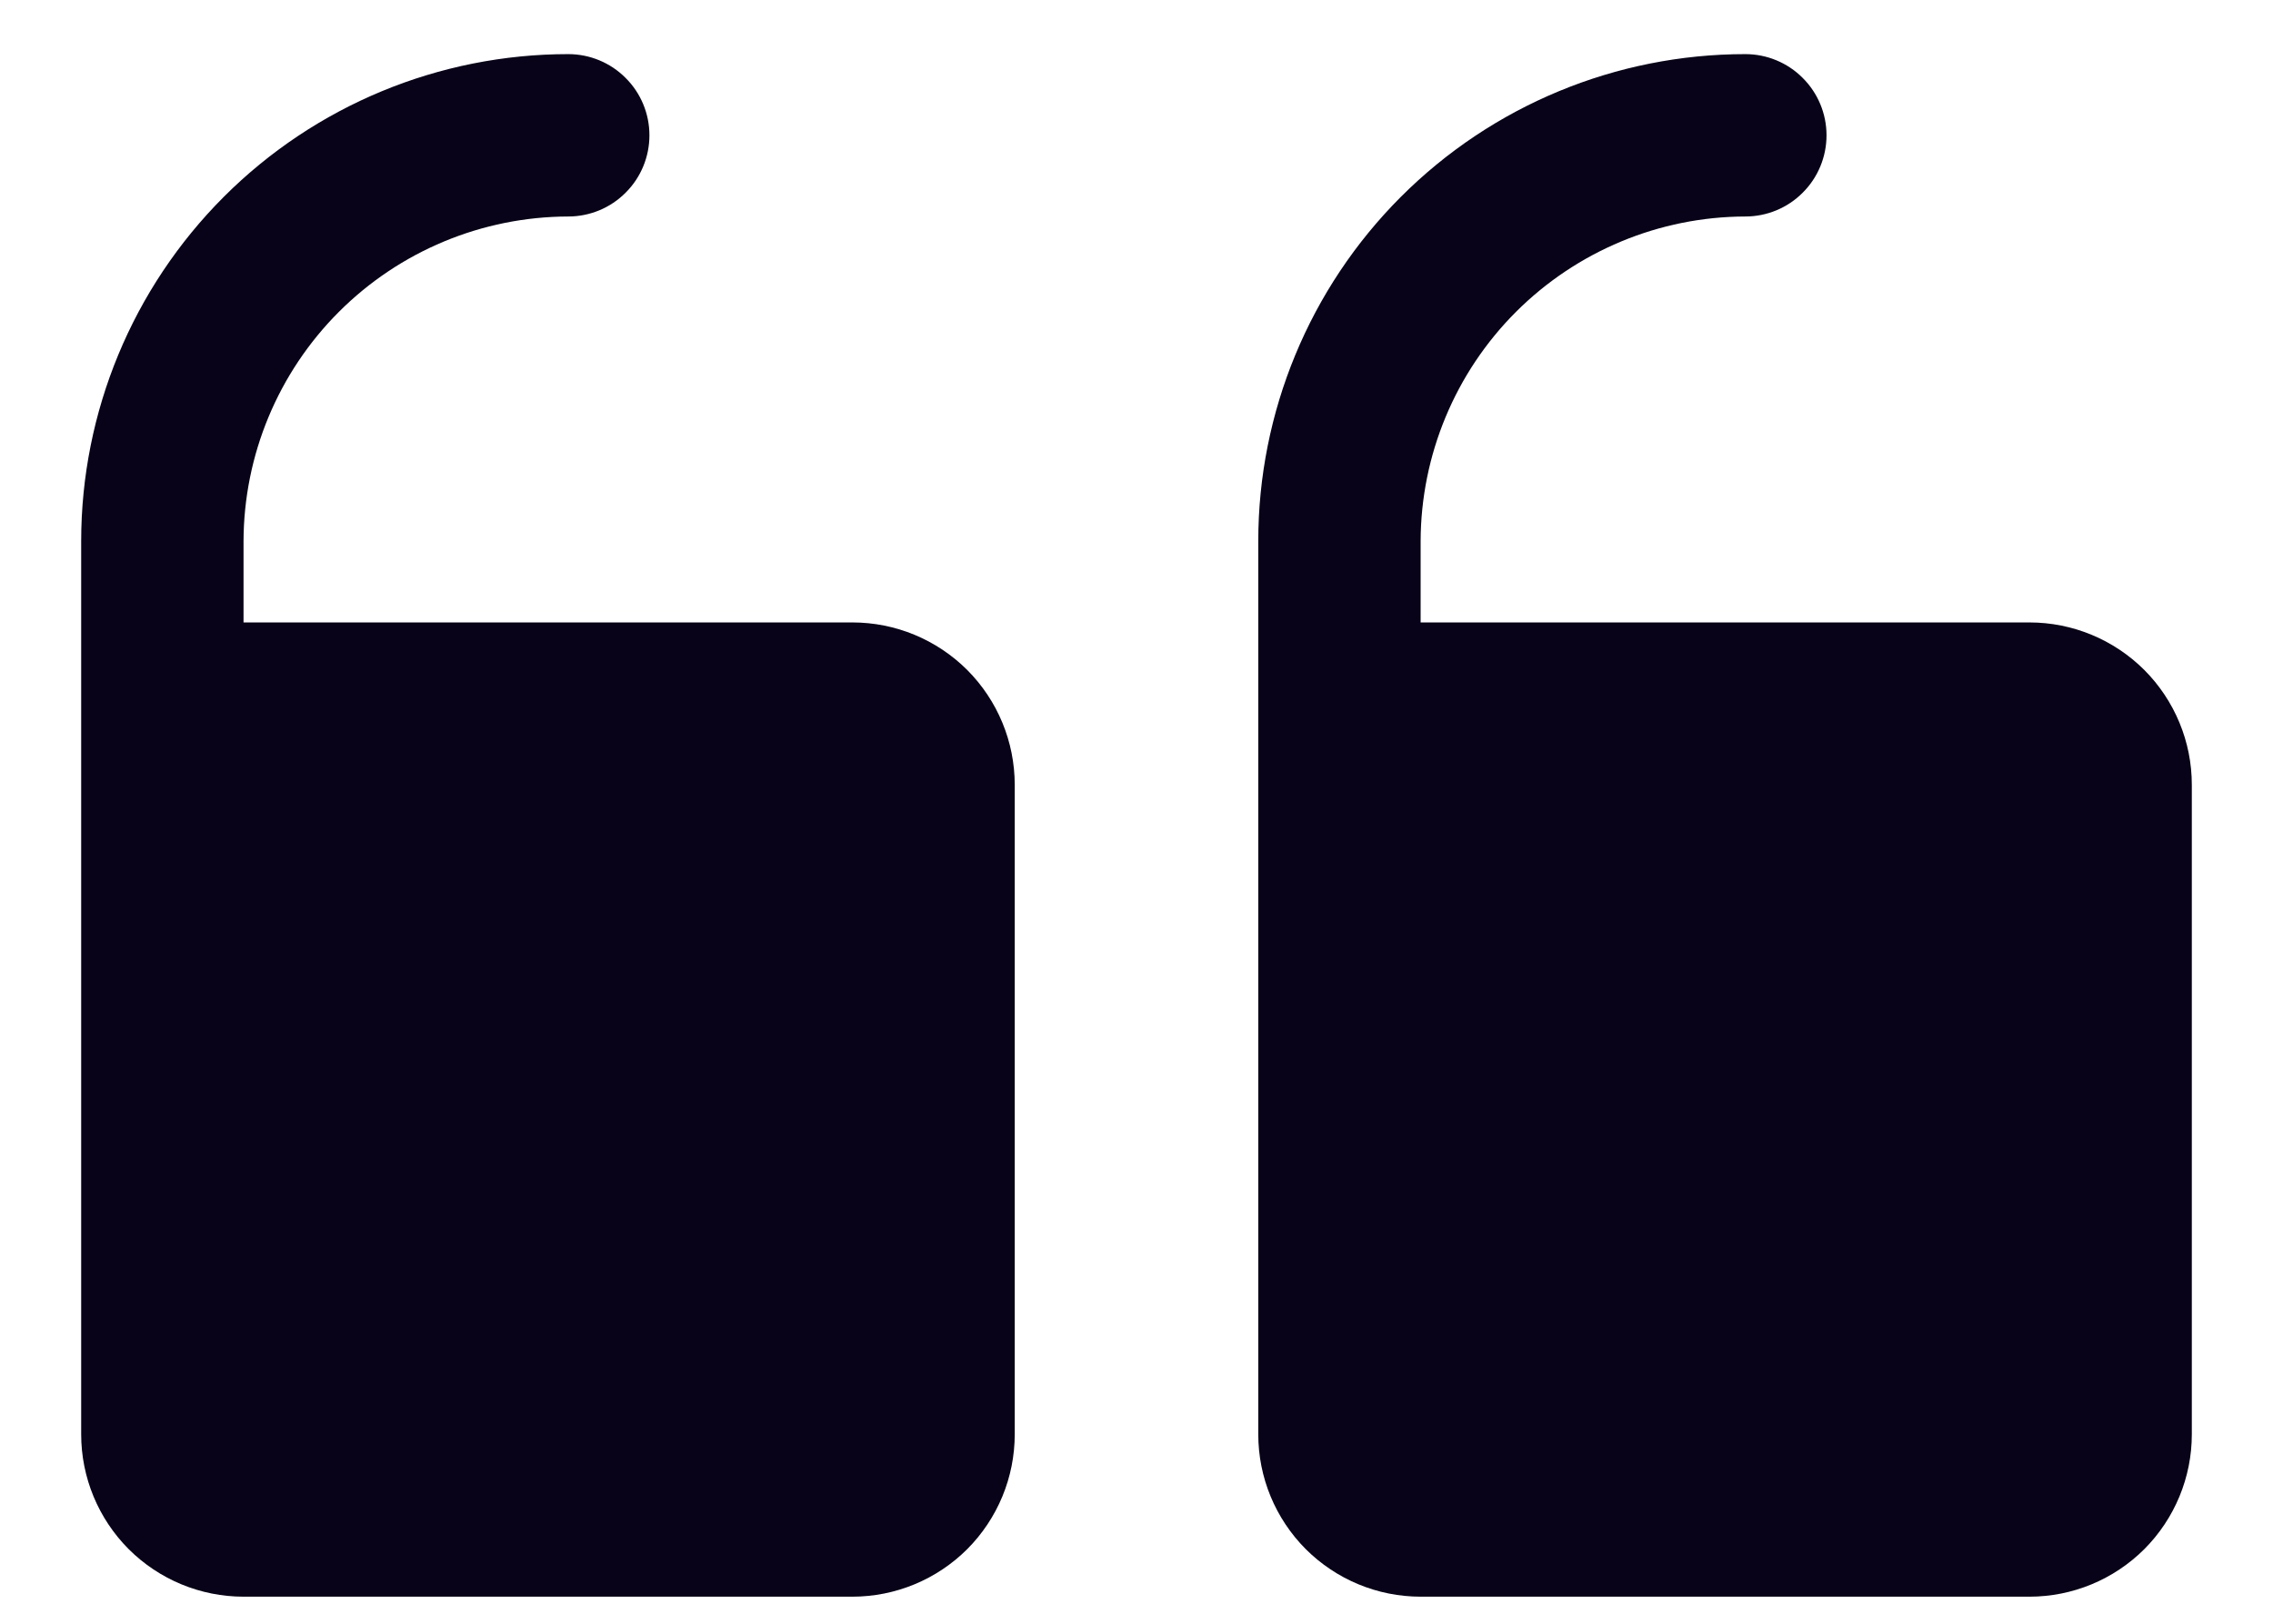 <svg width="21" height="15" viewBox="0 0 21 15" fill="none" xmlns="http://www.w3.org/2000/svg">
<path d="M11.625 13.25V5C11.625 3.807 12.099 2.662 12.943 1.818C13.787 0.974 14.931 0.5 16.125 0.5C16.324 0.5 16.515 0.579 16.655 0.72C16.796 0.86 16.875 1.051 16.875 1.25C16.875 1.449 16.796 1.64 16.655 1.78C16.515 1.921 16.324 2 16.125 2C15.33 2.002 14.569 2.319 14.006 2.881C13.444 3.443 13.127 4.205 13.125 5V5.75H18.75C19.148 5.75 19.529 5.908 19.811 6.189C20.092 6.471 20.25 6.852 20.25 7.25V13.25C20.25 13.648 20.092 14.029 19.811 14.311C19.529 14.592 19.148 14.75 18.75 14.75H13.125C12.727 14.75 12.346 14.592 12.064 14.311C11.783 14.029 11.625 13.648 11.625 13.25ZM2.25 14.75H7.875C8.273 14.75 8.654 14.592 8.936 14.311C9.217 14.029 9.375 13.648 9.375 13.25V7.25C9.375 6.852 9.217 6.471 8.936 6.189C8.654 5.908 8.273 5.75 7.875 5.75H2.25V5C2.252 4.205 2.569 3.443 3.131 2.881C3.693 2.319 4.455 2.002 5.25 2C5.449 2 5.64 1.921 5.78 1.78C5.921 1.64 6 1.449 6 1.25C6 1.051 5.921 0.86 5.78 0.72C5.64 0.579 5.449 0.5 5.25 0.5C4.057 0.5 2.912 0.974 2.068 1.818C1.224 2.662 0.75 3.807 0.75 5V13.25C0.75 13.648 0.908 14.029 1.189 14.311C1.471 14.592 1.852 14.75 2.25 14.75Z" fill="#080318"/>
</svg>
